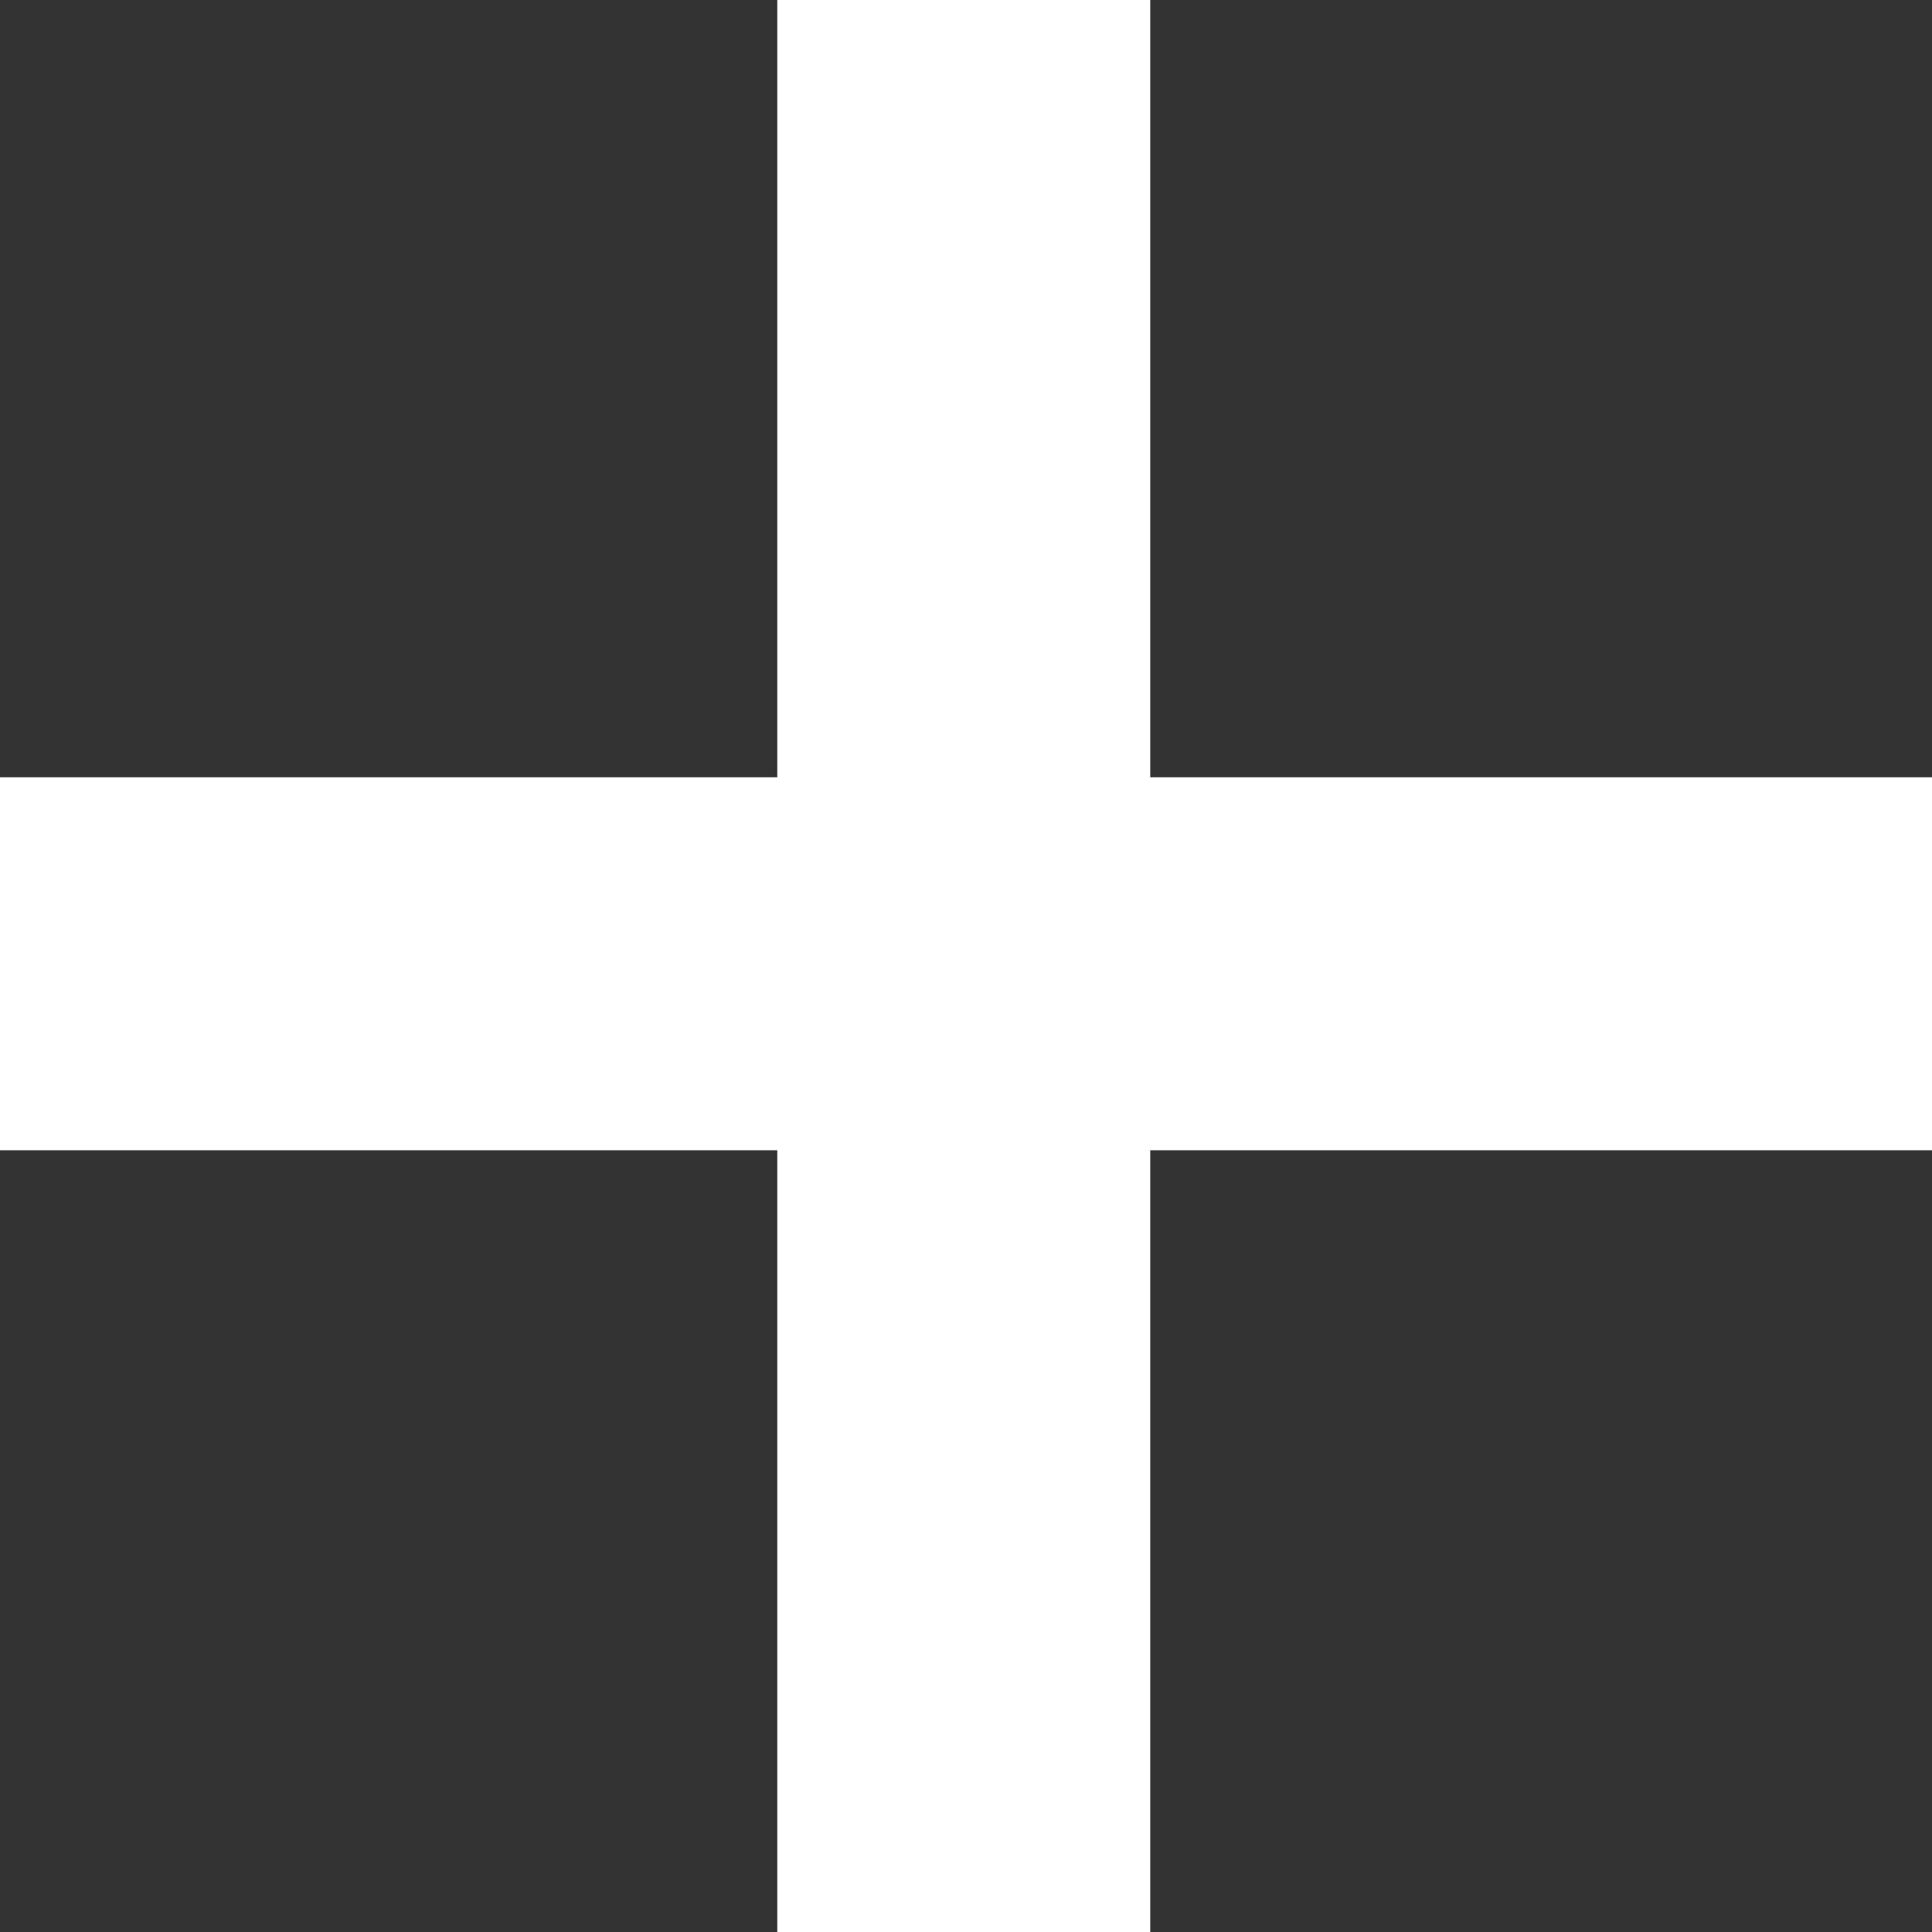 <svg width="16" height="16" viewBox="0 0 16 16" fill="none" xmlns="http://www.w3.org/2000/svg">
<rect x="0" y="0" width="16" height="16" fill="#333333" stroke="none"/>
<path d="M9.526 6.437H16V9.526H9.526V16H6.437V9.526H0V6.437H6.437V0H9.526V6.437Z" fill="white"/>
</svg>

